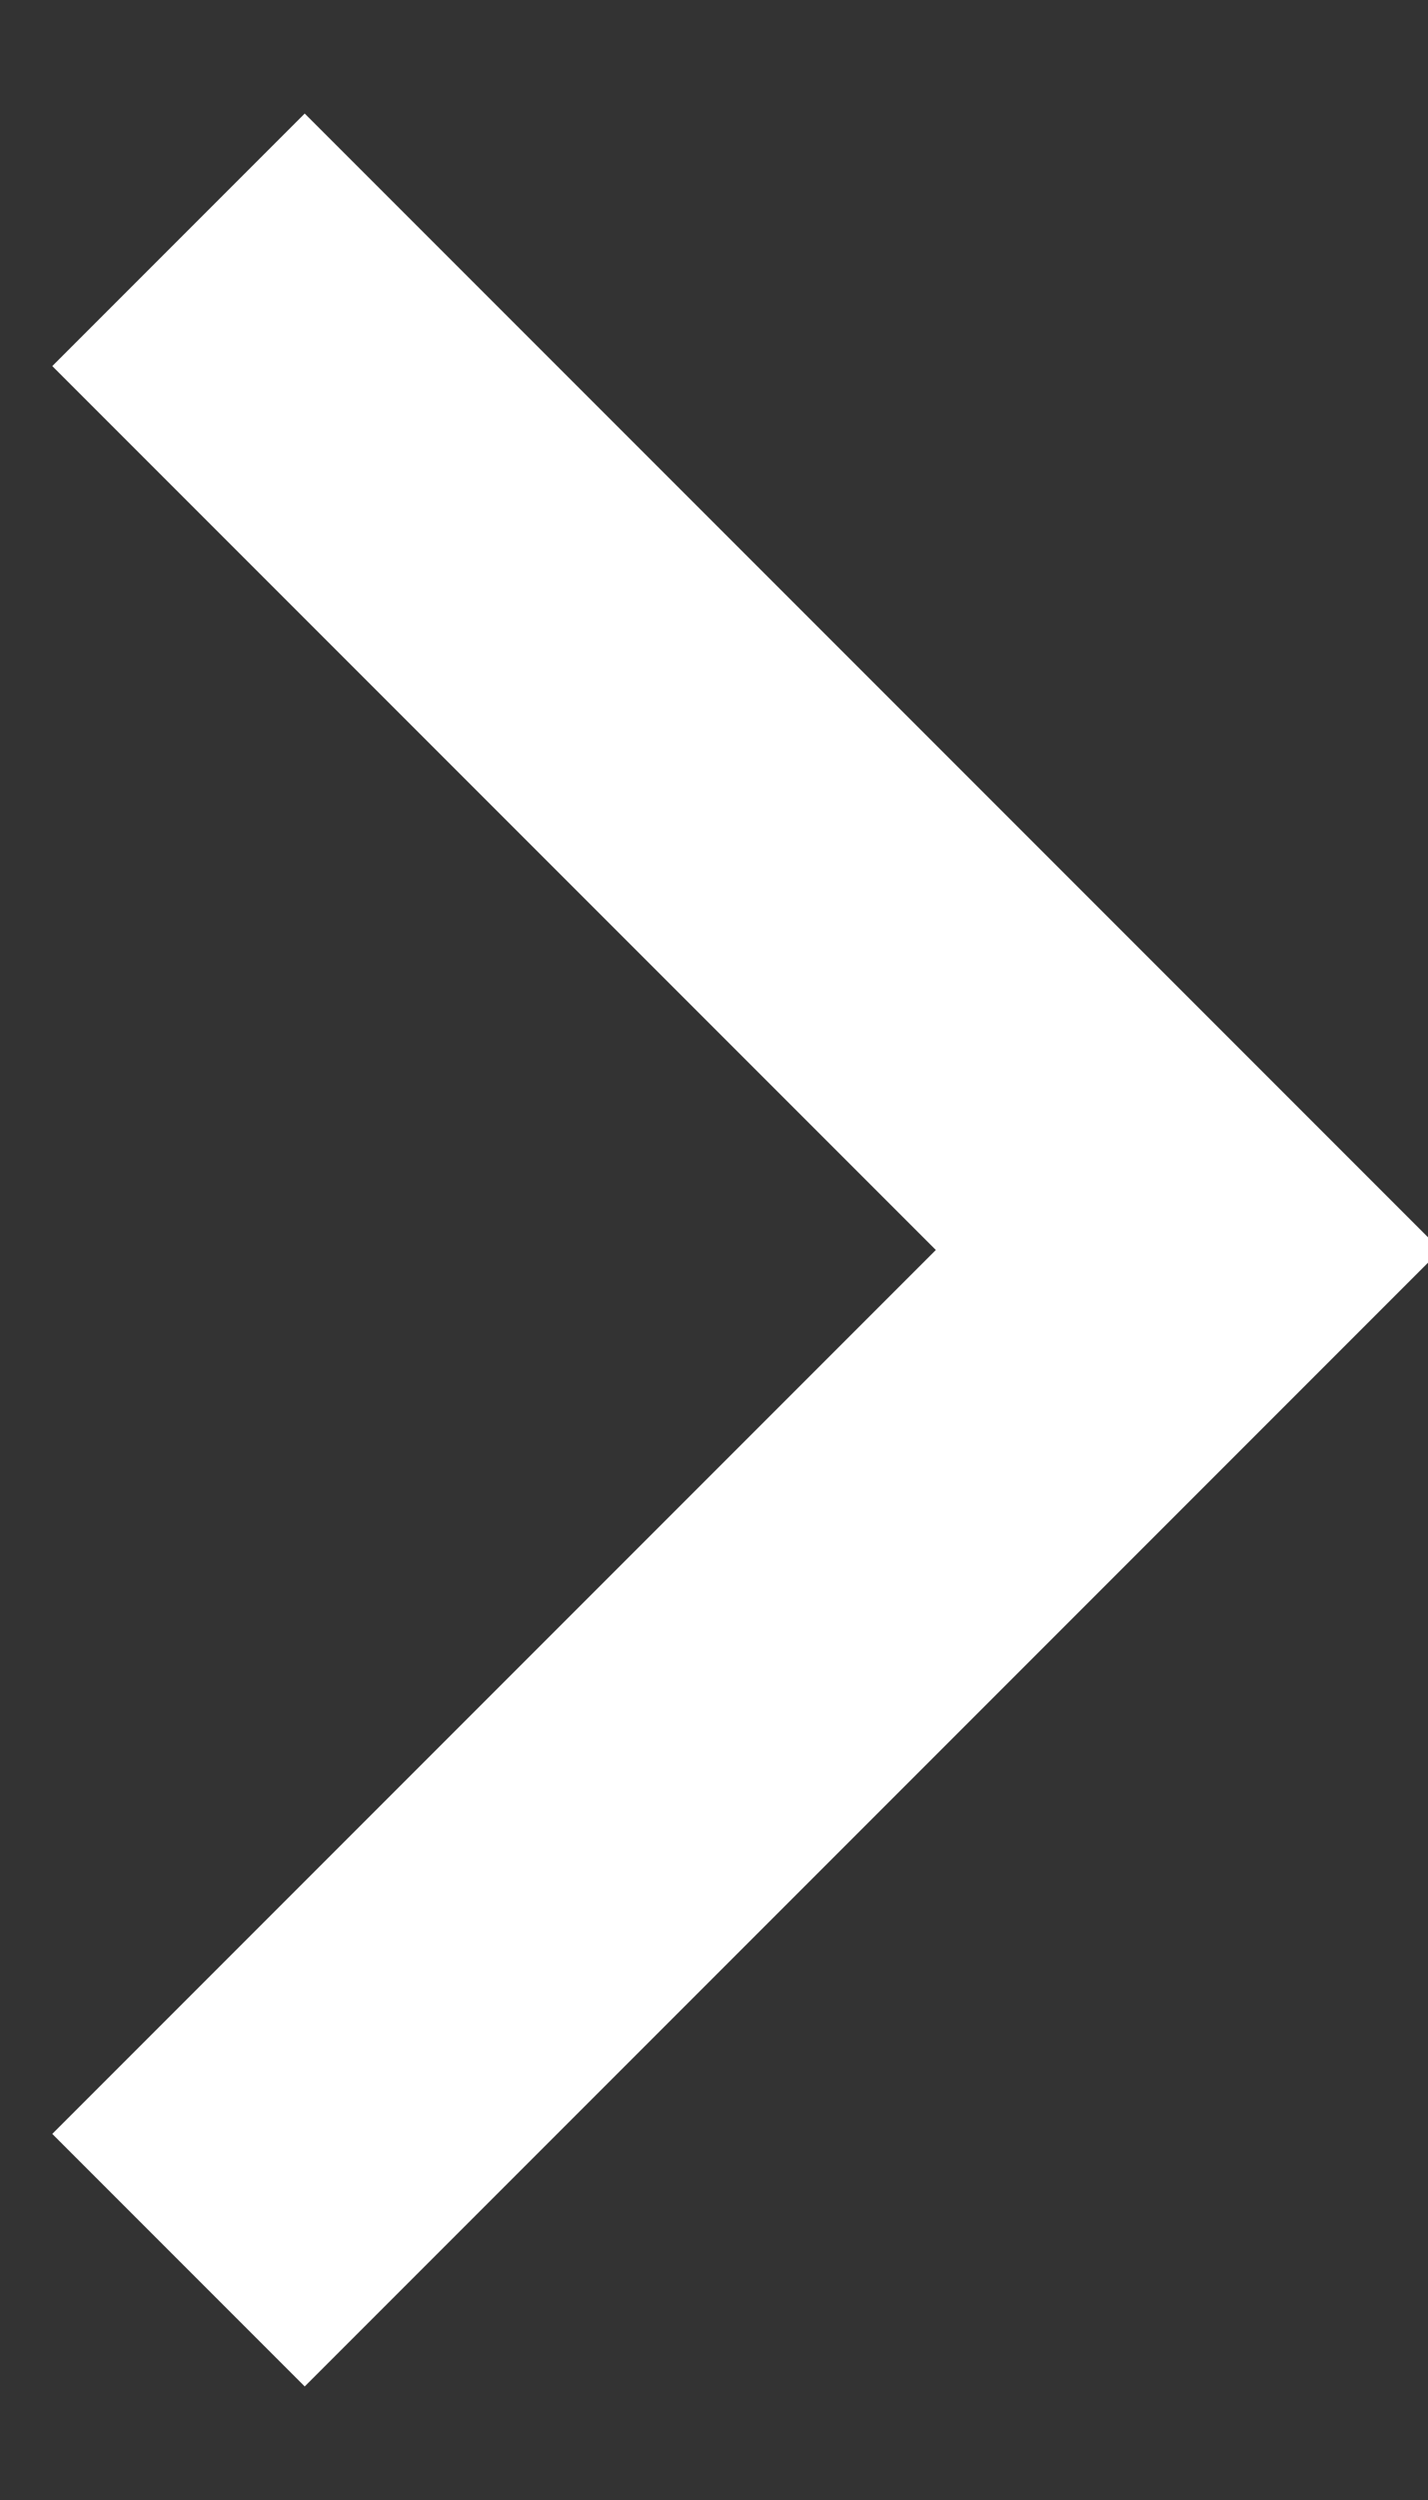 <svg width="8" height="14" viewBox="0 0 8 14" xmlns="http://www.w3.org/2000/svg"><rect x="0" y="0" width="8" height="14" fill="#333333" stroke="none"/><title>Stroke 3</title><path d="M1 12.657L6.657 7 1 1.343" stroke-width="2" stroke="#FFF" fill="none" fill-rule="evenodd"/></svg>